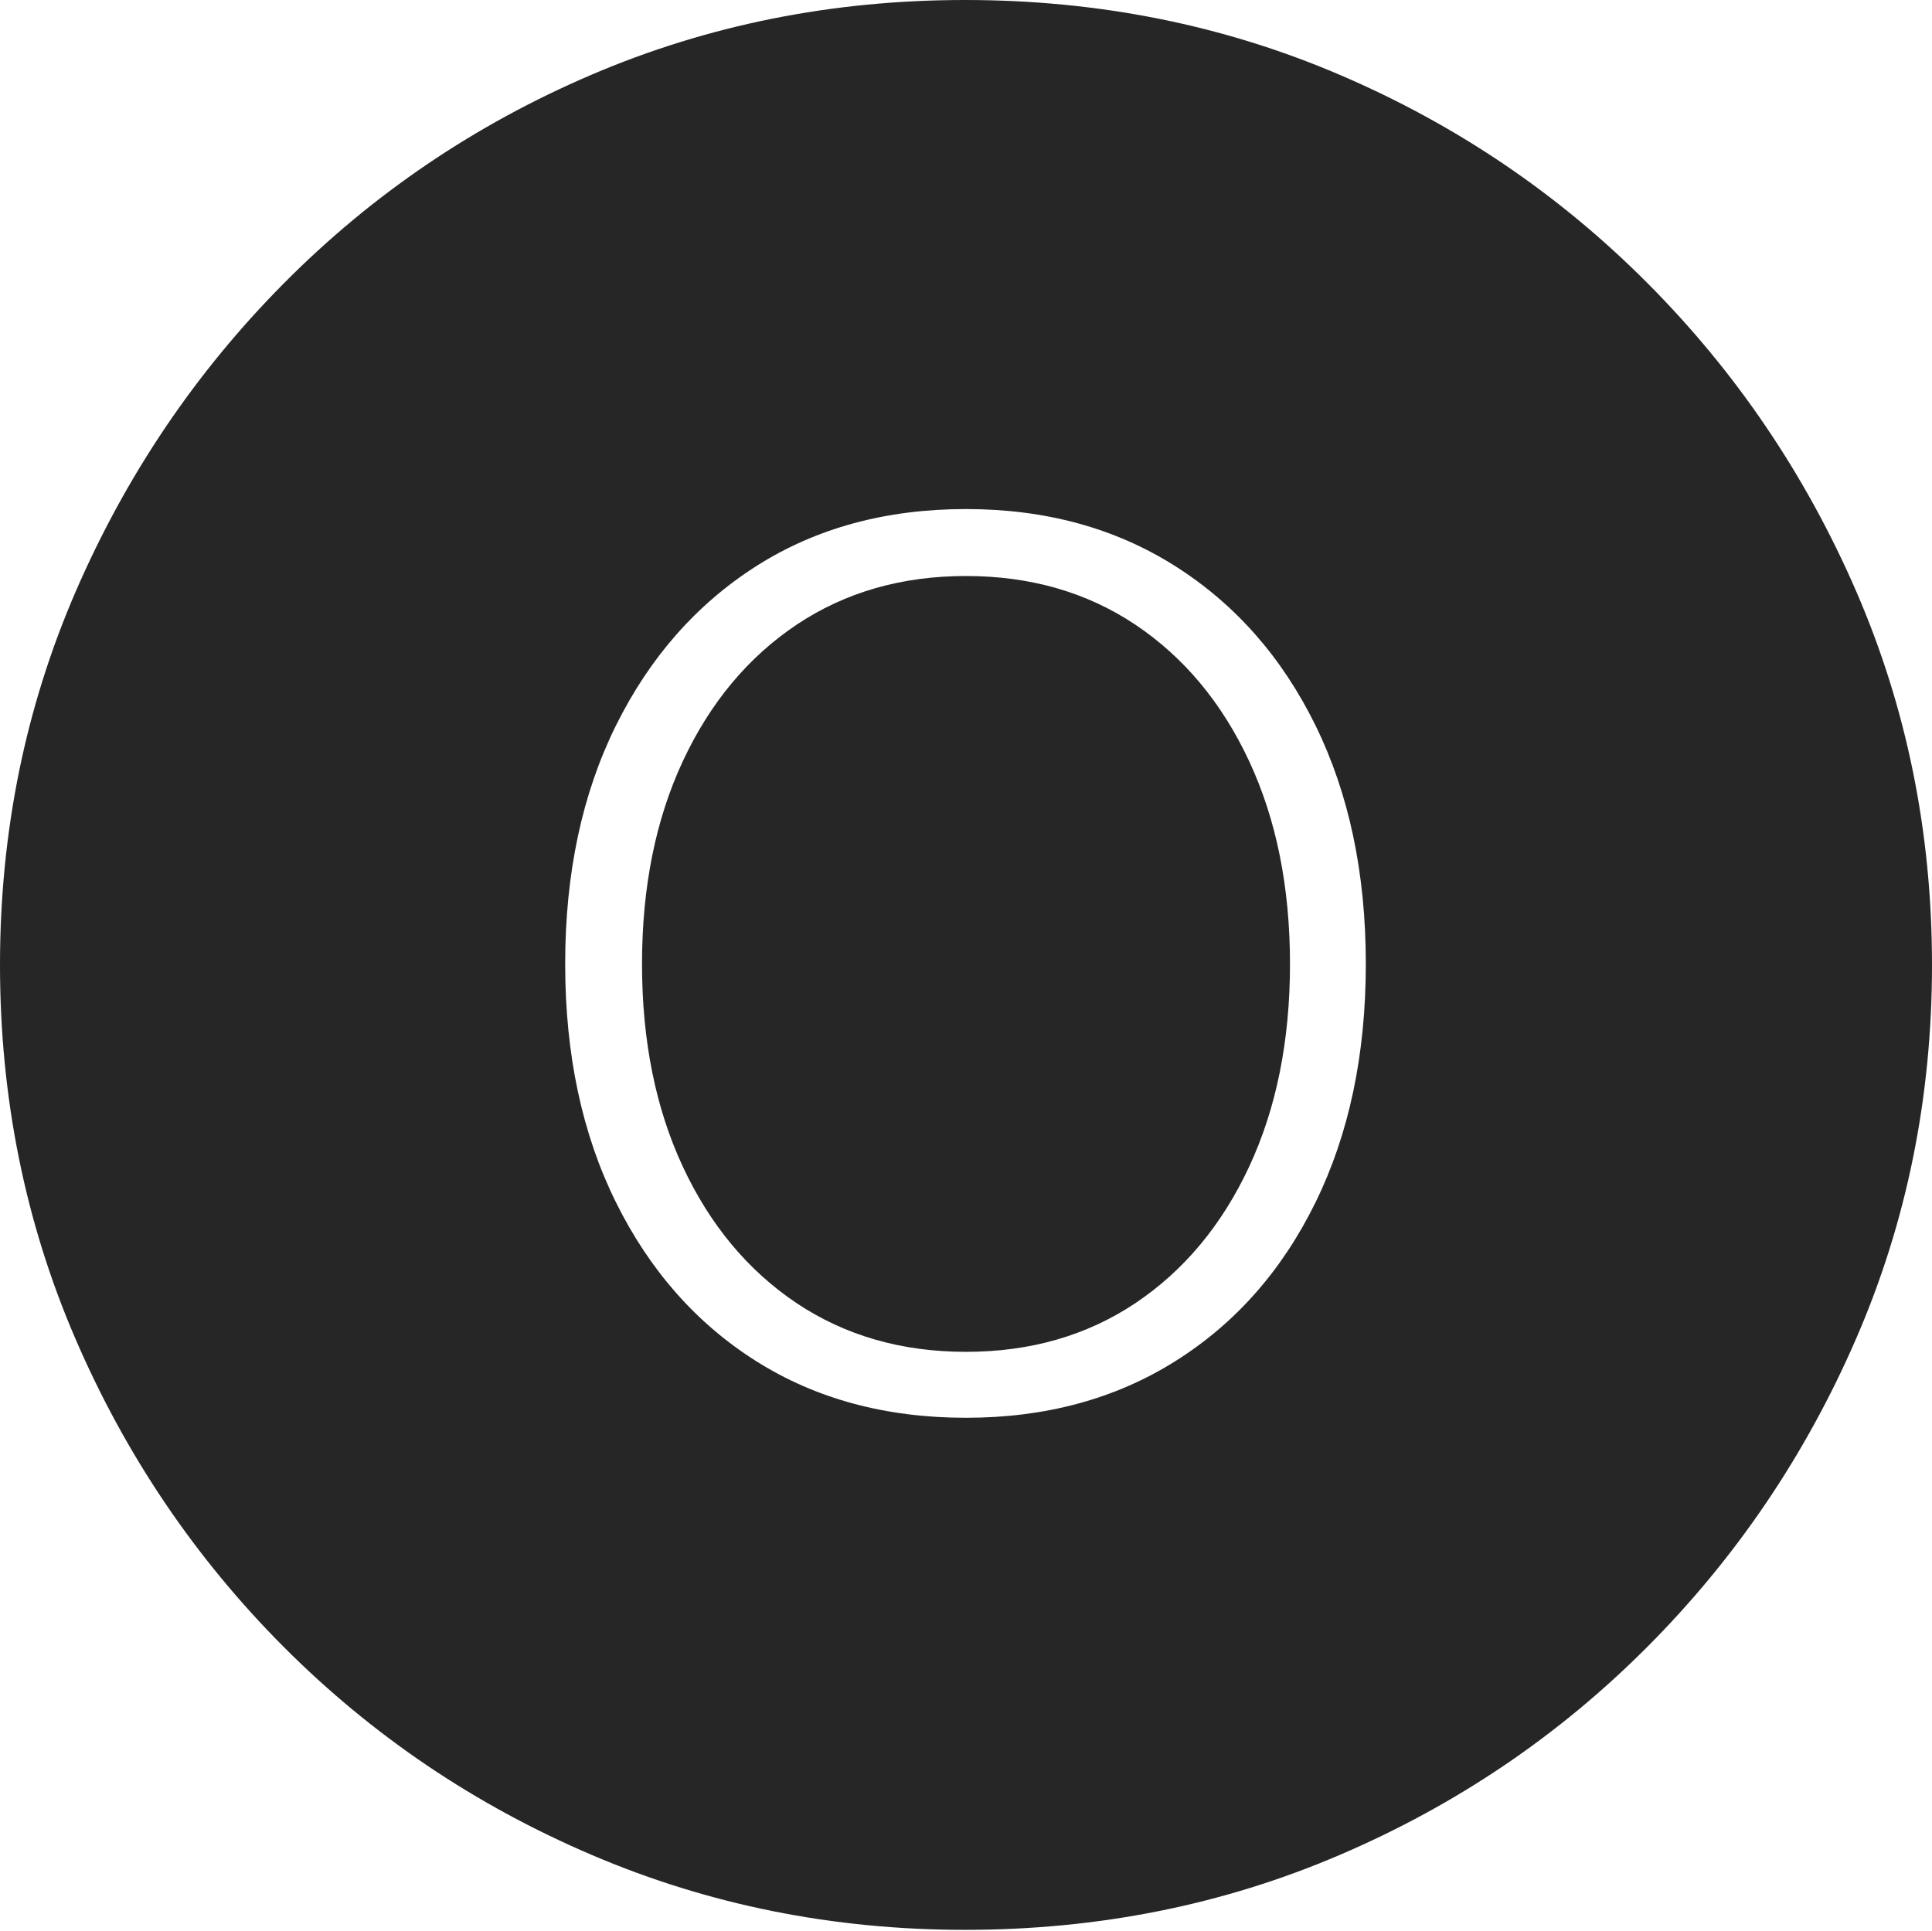 <?xml version="1.0" encoding="UTF-8"?>
<!--Generator: Apple Native CoreSVG 175-->
<!DOCTYPE svg
PUBLIC "-//W3C//DTD SVG 1.1//EN"
       "http://www.w3.org/Graphics/SVG/1.1/DTD/svg11.dtd">
<svg version="1.1" xmlns="http://www.w3.org/2000/svg" xmlns:xlink="http://www.w3.org/1999/xlink" width="19.16" height="19.15">
 <g>
  <rect height="19.15" opacity="0" width="19.16" x="0" y="0"/>
  <path d="M9.57 19.141Q11.553 19.141 13.286 18.398Q15.02 17.656 16.338 16.333Q17.656 15.01 18.408 13.276Q19.16 11.543 19.16 9.57Q19.16 7.598 18.408 5.864Q17.656 4.131 16.338 2.808Q15.02 1.484 13.286 0.742Q11.553 0 9.57 0Q7.598 0 5.864 0.742Q4.131 1.484 2.817 2.808Q1.504 4.131 0.752 5.864Q0 7.598 0 9.57Q0 11.543 0.747 13.276Q1.494 15.01 2.812 16.333Q4.131 17.656 5.869 18.398Q7.607 19.141 9.57 19.141ZM9.58 14.062Q8.389 14.062 7.5 13.501Q6.611 12.94 6.108 11.924Q5.605 10.908 5.605 9.561Q5.605 8.213 6.108 7.197Q6.611 6.182 7.5 5.615Q8.389 5.049 9.58 5.049Q10.762 5.049 11.655 5.615Q12.549 6.182 13.047 7.197Q13.545 8.213 13.545 9.561Q13.545 10.908 13.047 11.924Q12.549 12.94 11.655 13.501Q10.762 14.062 9.58 14.062ZM9.58 13.408Q10.537 13.408 11.26 12.925Q11.982 12.441 12.388 11.572Q12.793 10.703 12.793 9.561Q12.793 8.418 12.388 7.549Q11.982 6.68 11.26 6.196Q10.537 5.713 9.58 5.713Q8.623 5.713 7.9 6.196Q7.178 6.68 6.772 7.549Q6.367 8.418 6.367 9.561Q6.367 10.703 6.772 11.572Q7.178 12.441 7.9 12.925Q8.623 13.408 9.58 13.408Z" fill="rgba(0,0,0,0.85)"/>
 </g>
</svg>
